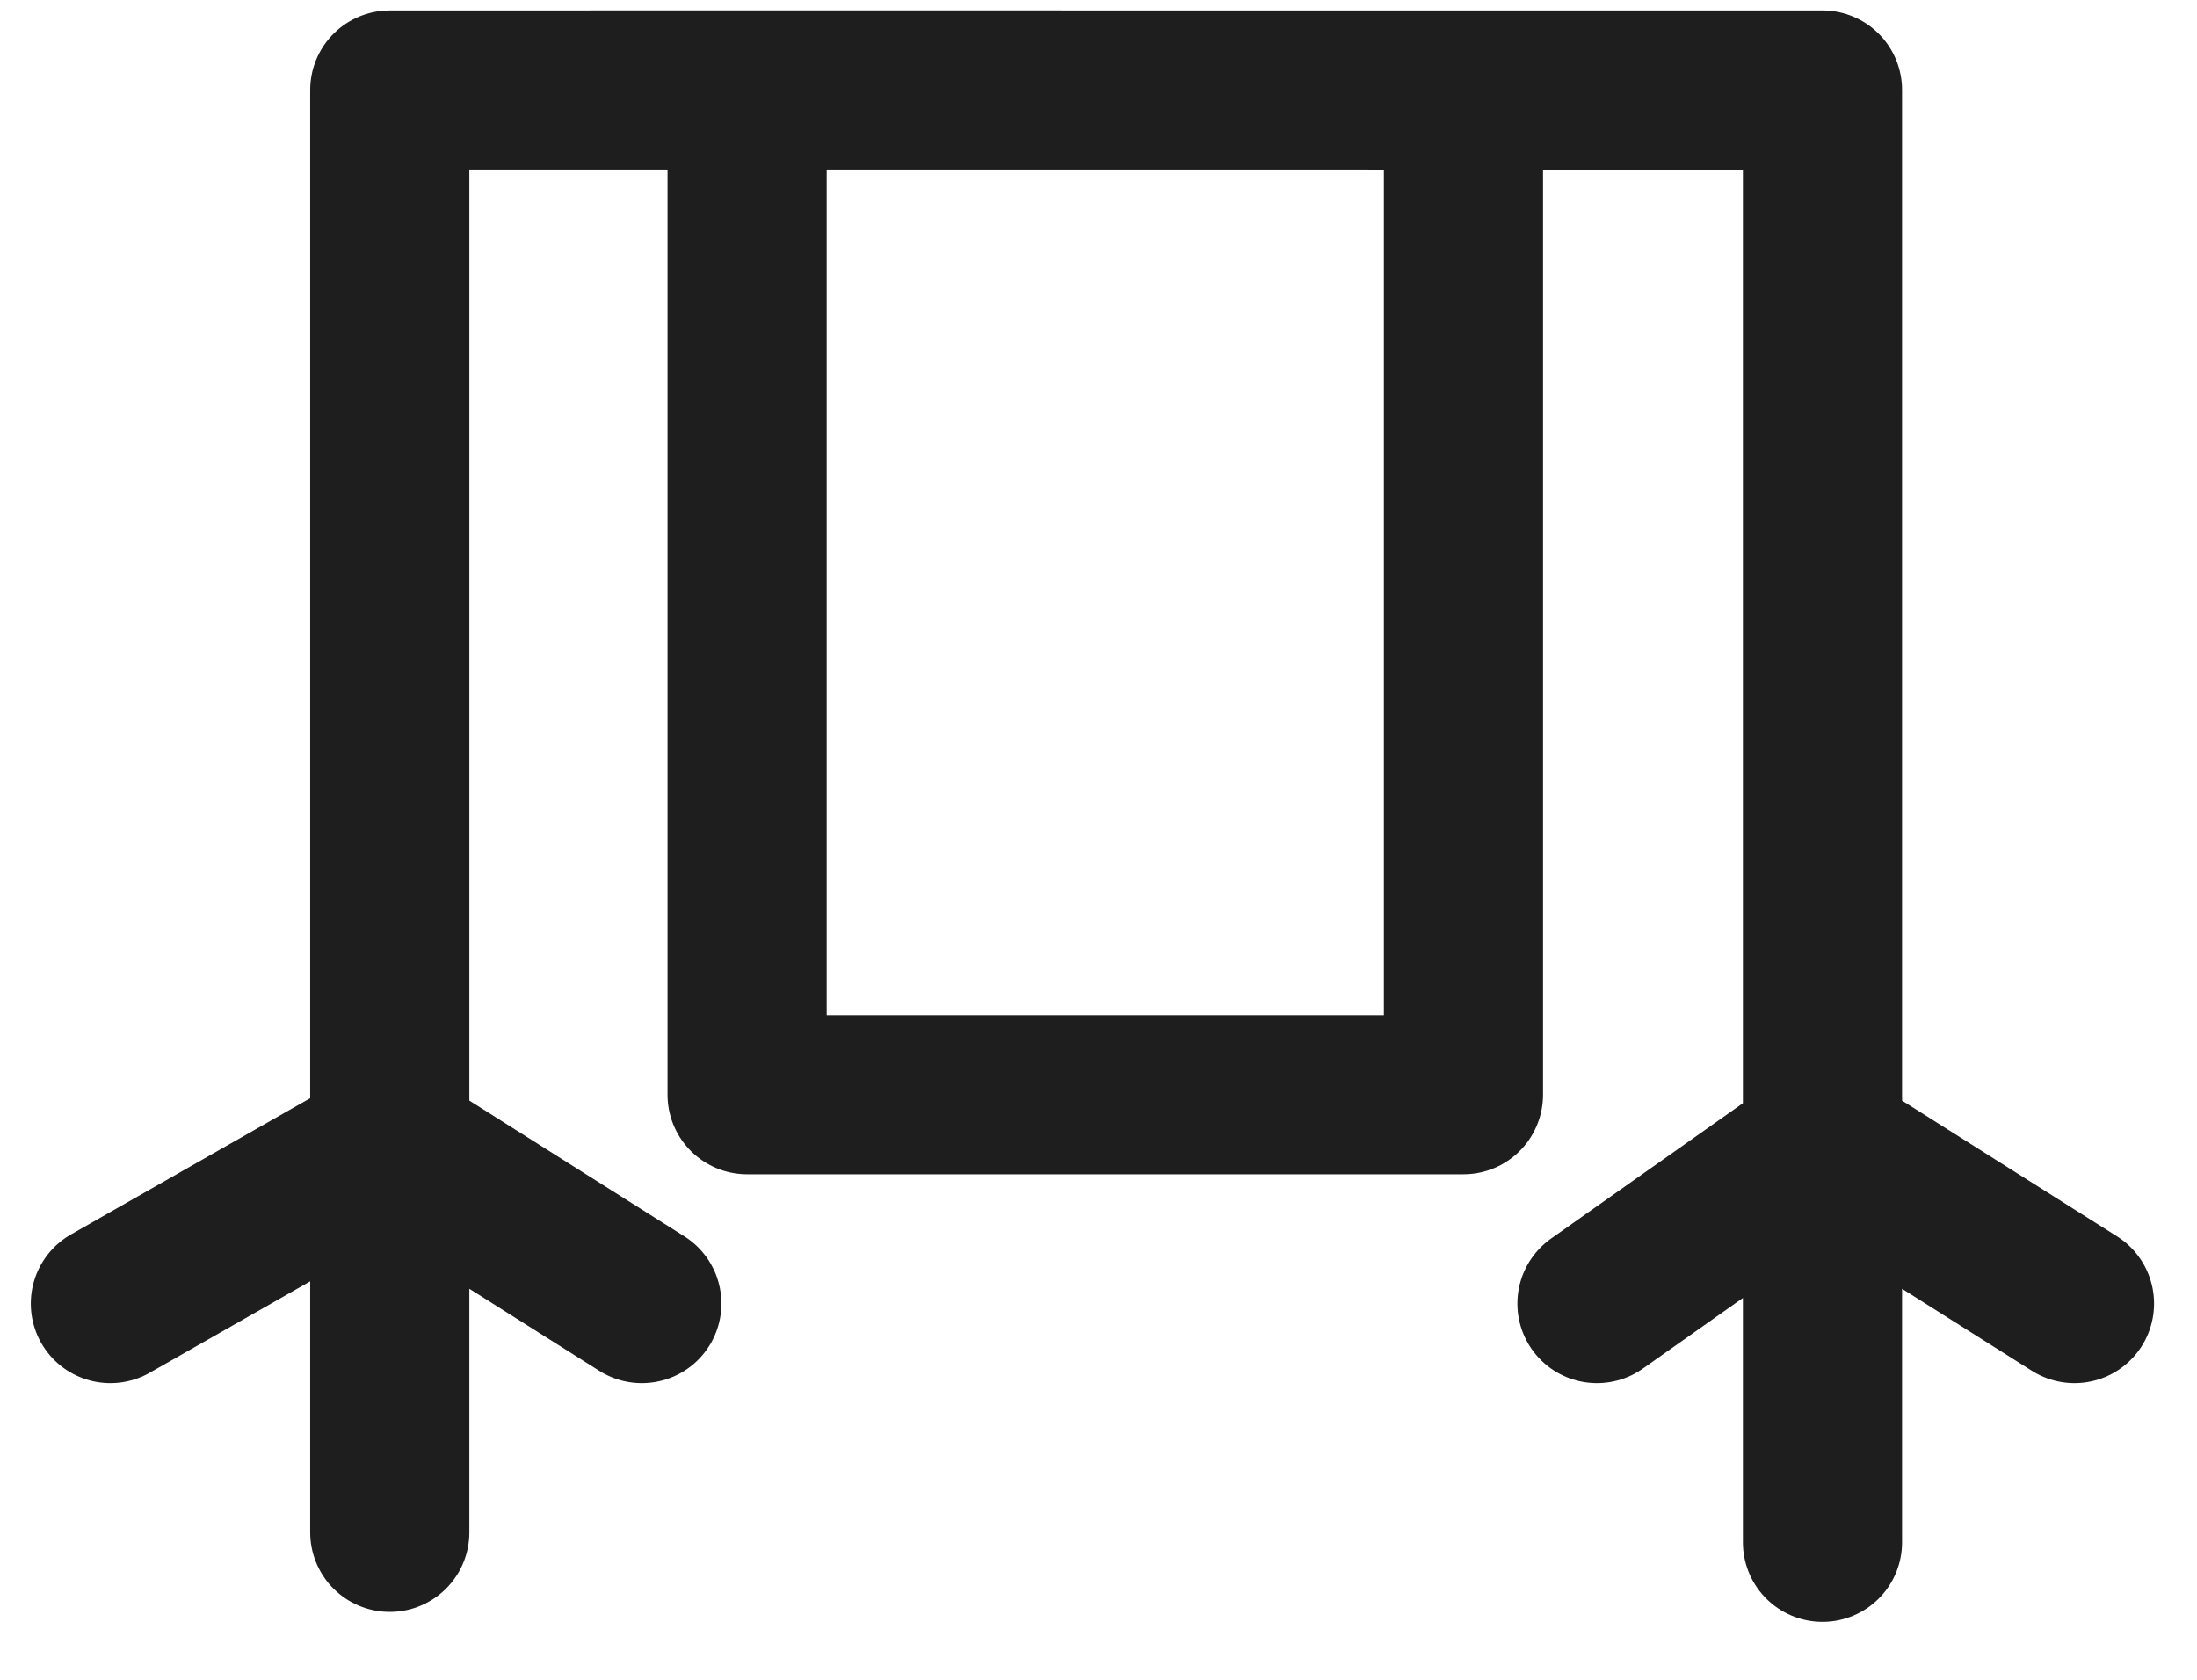 <svg width="34" height="26" viewBox="0 0 34 26" fill="none" xmlns="http://www.w3.org/2000/svg">
<path id="Vector 1" d="M28.204 17.714V1.393H22.648M28.204 17.714L24.714 20.177M28.204 17.714L32.104 20.177M28.204 17.714V23.872M6.032 17.714V1.393L11.562 1.392M6.032 17.714L1.708 20.177M6.032 17.714L9.933 20.177M6.032 17.714V23.718M11.562 1.392V16.944H22.648V1.393M11.562 1.392L22.648 1.393" stroke="#1E1E1E" stroke-width="2.463" stroke-linecap="round" stroke-linejoin="round"/>
</svg>
